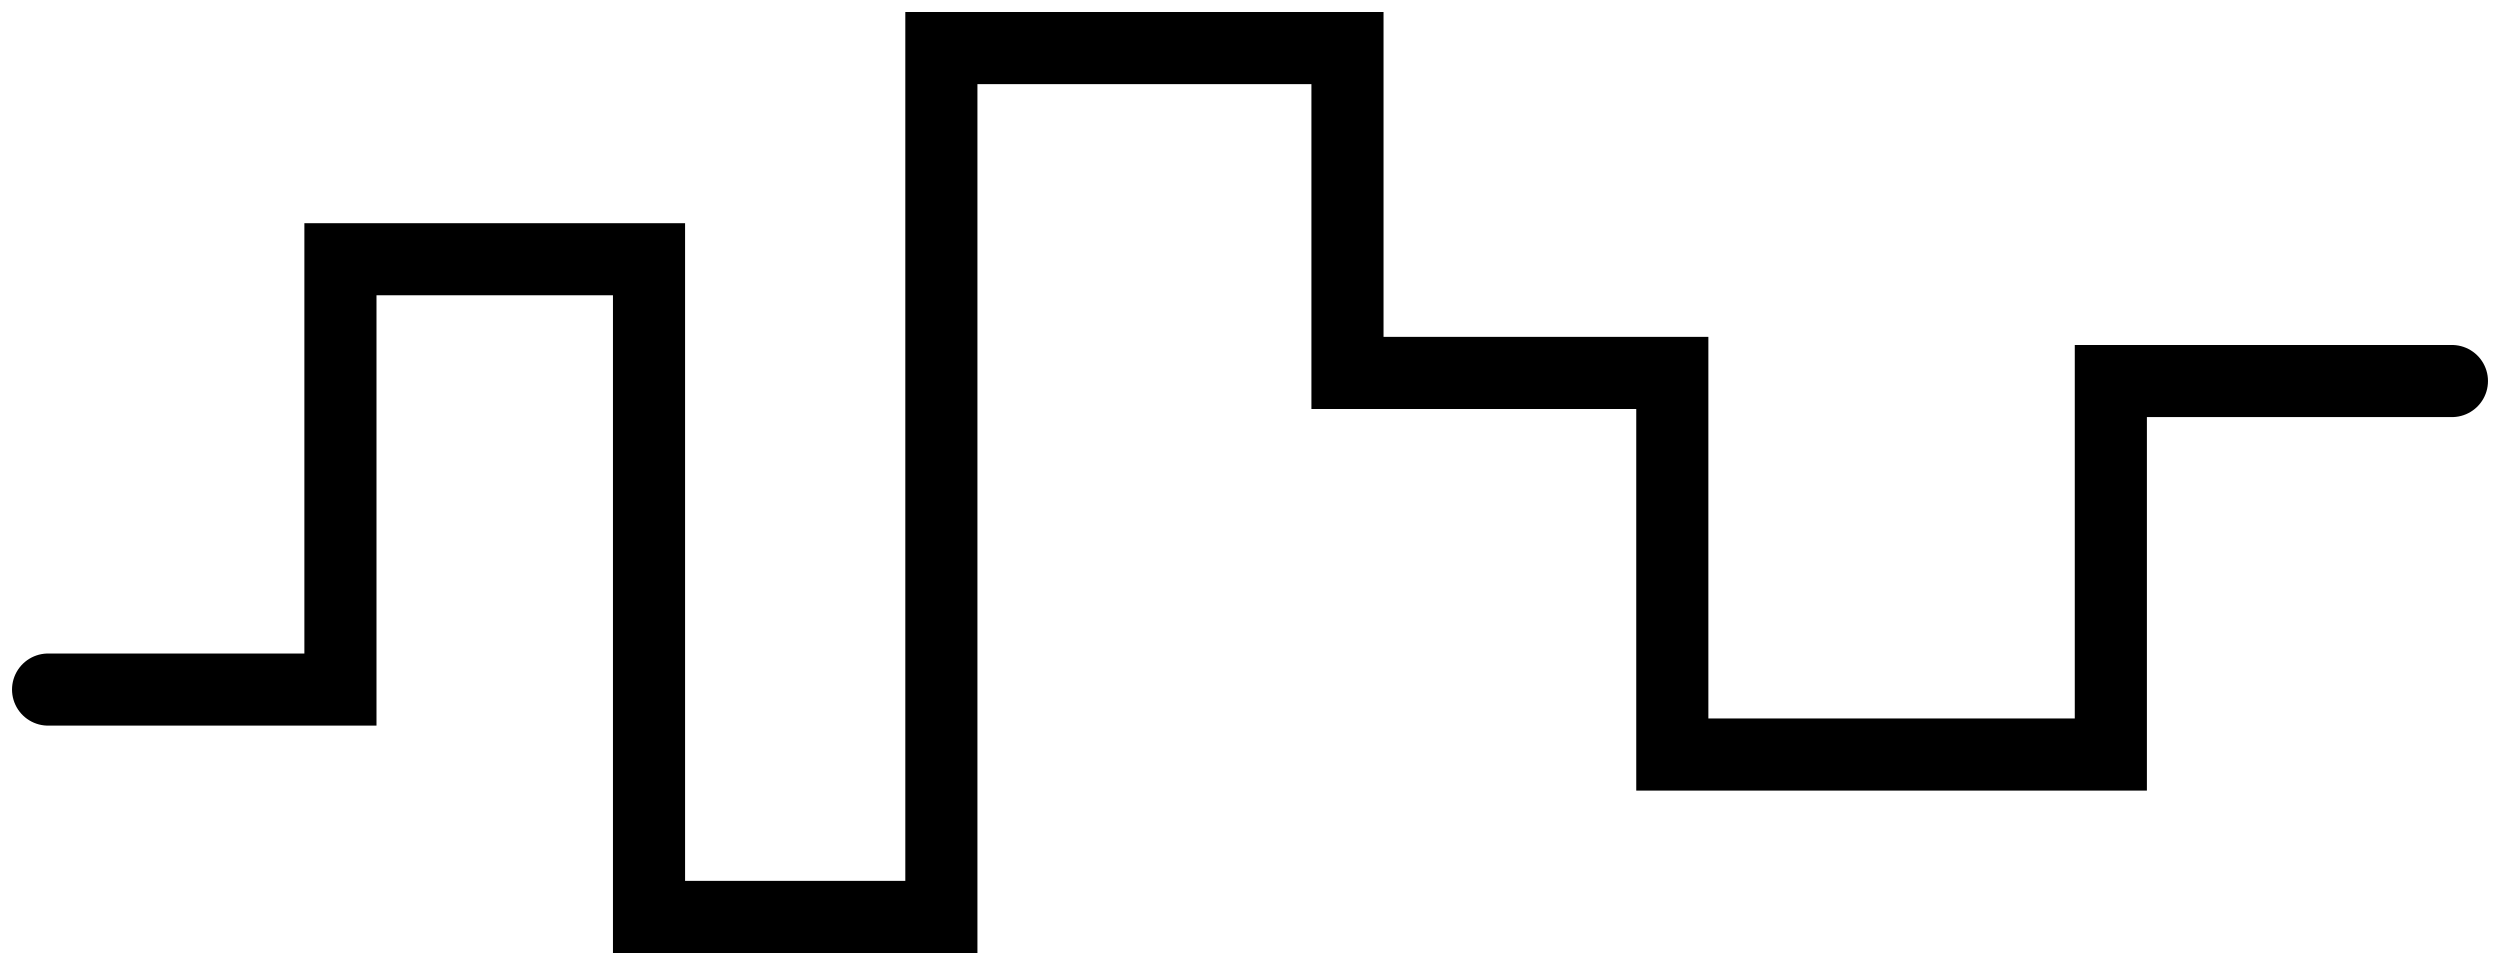 <svg width="104" height="40" viewBox="0 0 104 40" fill="none" xmlns="http://www.w3.org/2000/svg">
<path d="M2 28.686H14.162V10.784H26.999V38.145H39.161V2H56.055V15.513H69.568V31.388H87.811V15.851H102" stroke="currentColor" stroke-width="3" stroke-linecap="round"/>
</svg>
